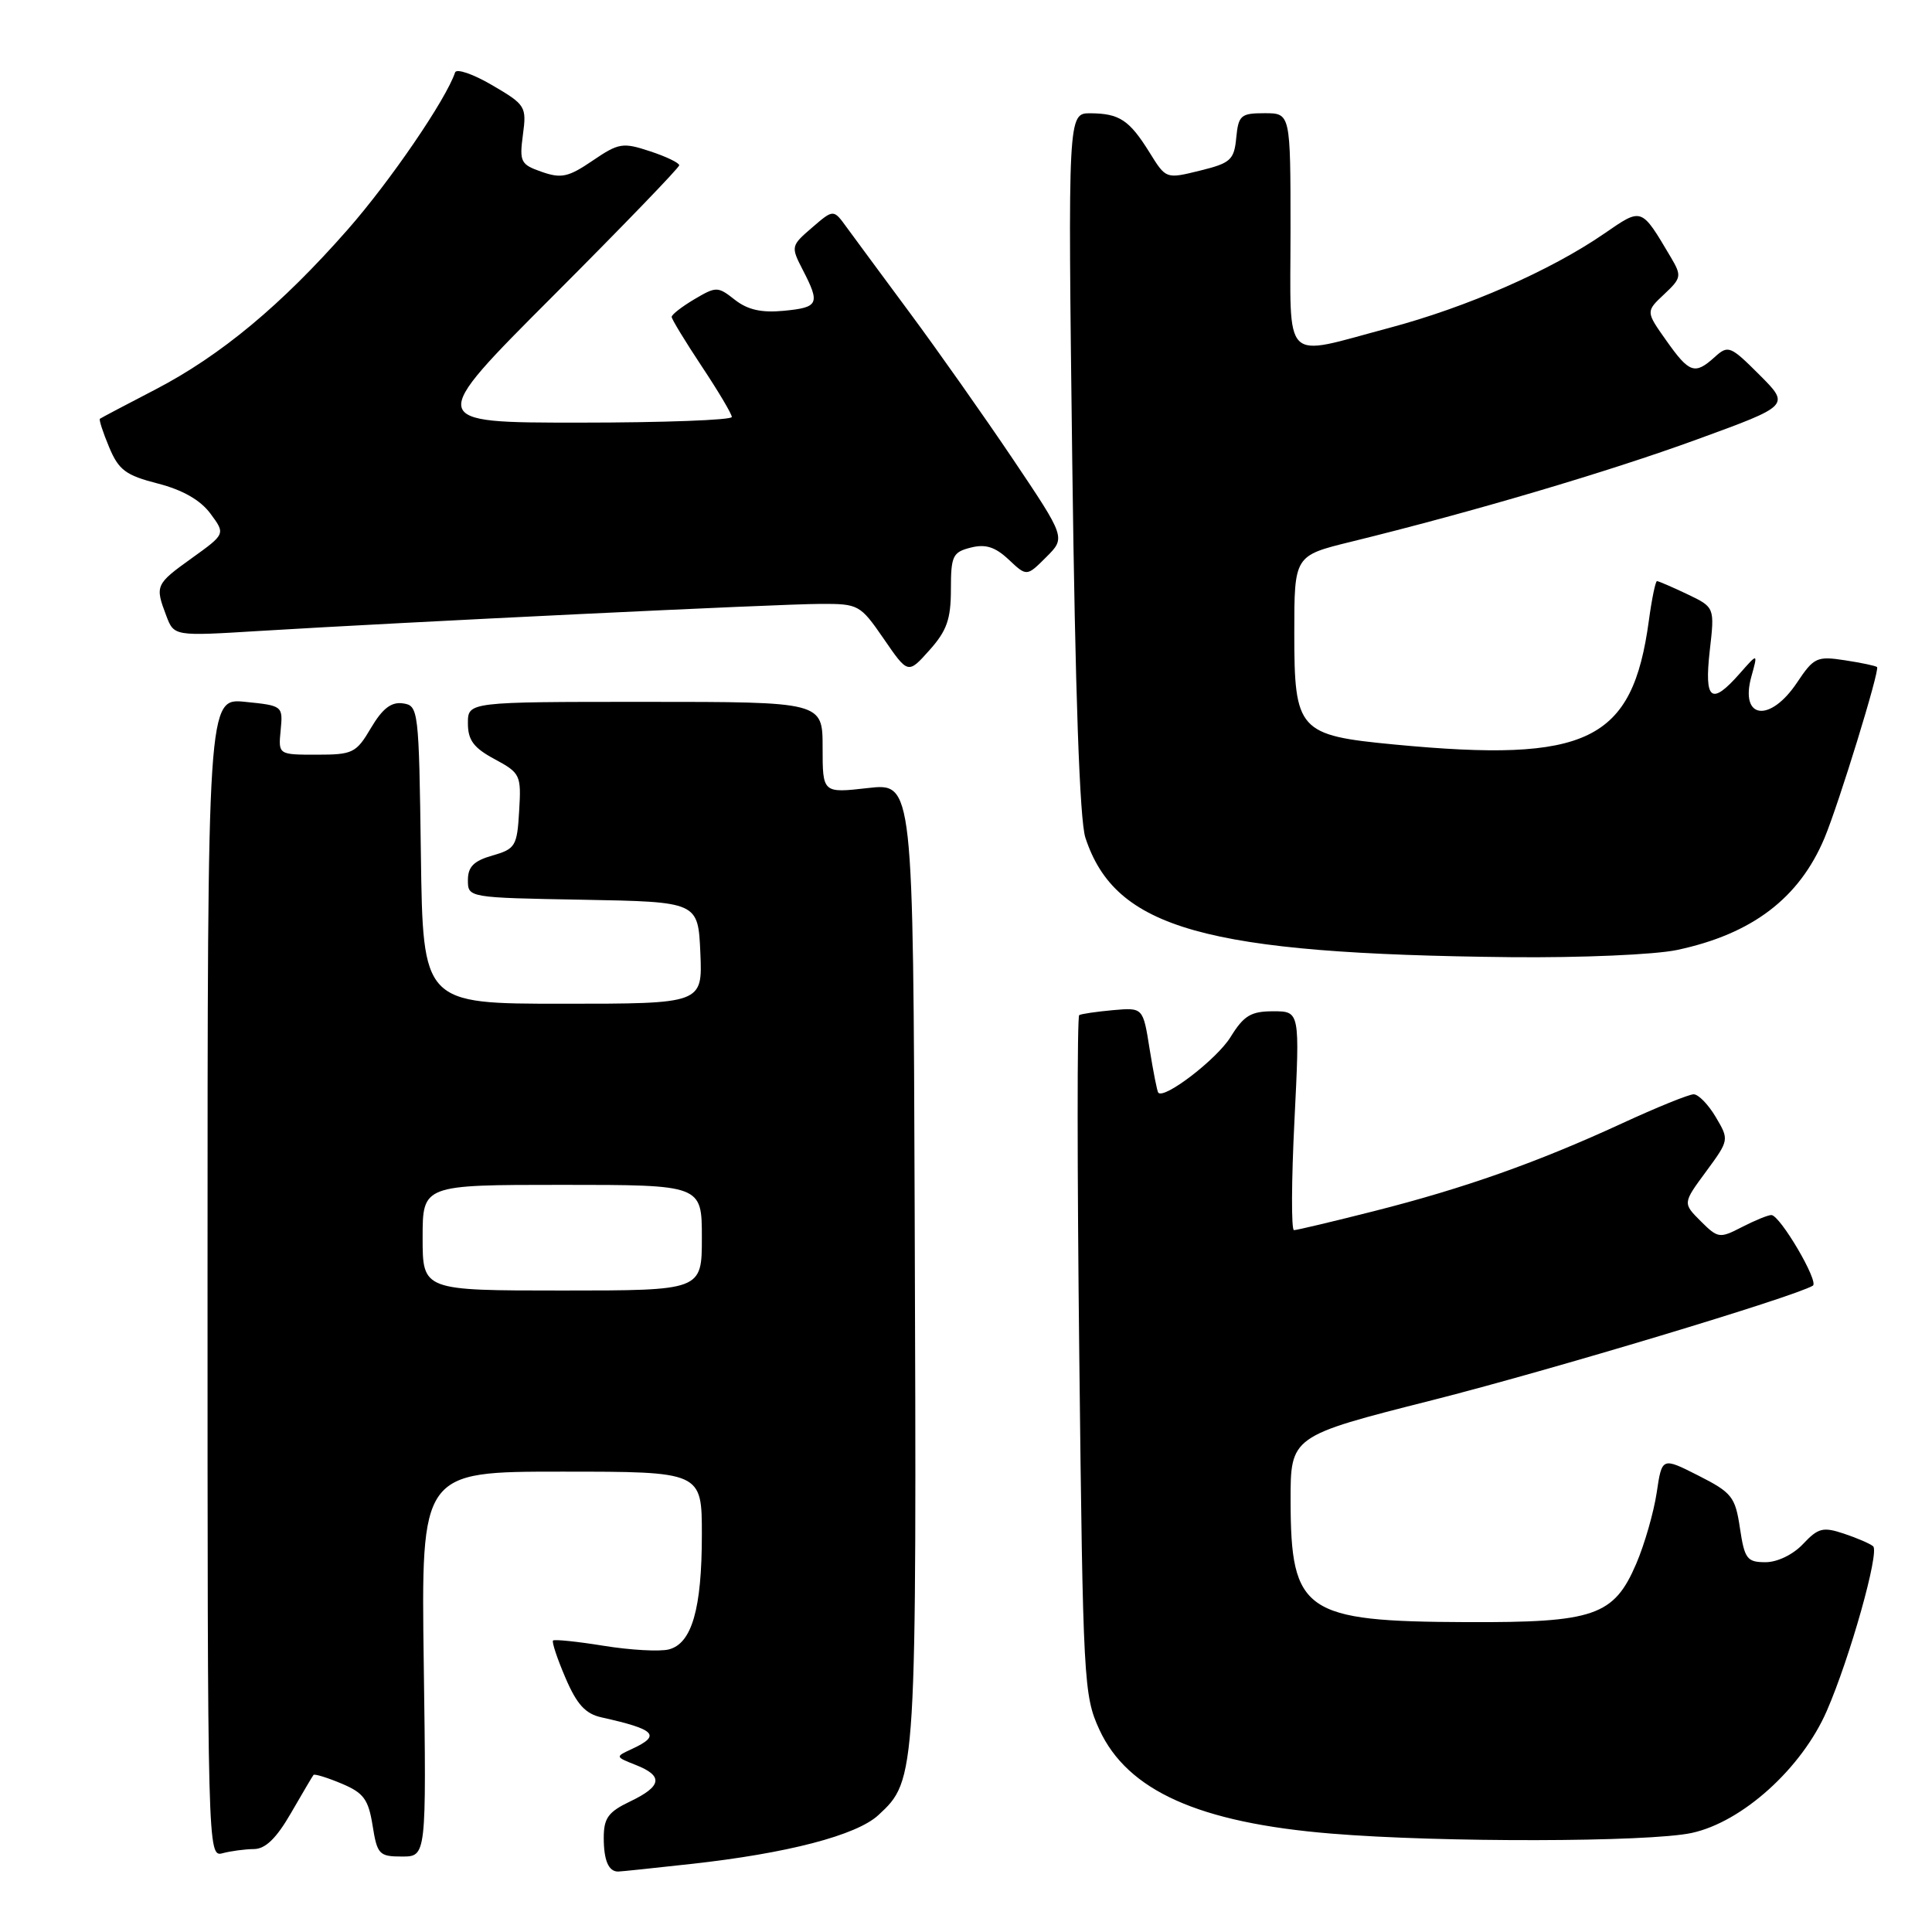 <?xml version="1.0" encoding="UTF-8" standalone="no"?>
<!DOCTYPE svg PUBLIC "-//W3C//DTD SVG 1.1//EN" "http://www.w3.org/Graphics/SVG/1.1/DTD/svg11.dtd" >
<svg xmlns="http://www.w3.org/2000/svg" xmlns:xlink="http://www.w3.org/1999/xlink" version="1.1" viewBox="0 0 256 256">
 <g >
 <path fill="currentColor"
d=" M 91.50 246.99 C 104.30 245.59 113.50 243.19 116.39 240.51 C 121.46 235.82 121.47 235.65 121.20 160.62 C 121.00 103.74 121.00 103.74 115.00 104.42 C 109.00 105.10 109.00 105.10 109.00 99.05 C 109.00 93.00 109.00 93.00 85.50 93.00 C 62.00 93.00 62.00 93.00 62.00 95.84 C 62.00 98.07 62.76 99.10 65.54 100.59 C 68.95 102.43 69.08 102.69 68.79 107.47 C 68.52 112.12 68.29 112.49 65.25 113.36 C 62.78 114.07 62.00 114.85 62.00 116.62 C 62.00 118.94 62.03 118.95 77.25 119.22 C 92.50 119.50 92.50 119.50 92.80 126.25 C 93.09 133.00 93.09 133.00 74.57 133.00 C 56.04 133.00 56.04 133.00 55.77 113.25 C 55.51 93.99 55.45 93.49 53.38 93.20 C 51.85 92.98 50.68 93.88 49.16 96.45 C 47.20 99.78 46.75 100.00 41.97 100.00 C 36.87 100.00 36.87 100.00 37.19 96.75 C 37.50 93.53 37.45 93.50 32.50 93.00 C 27.50 92.49 27.50 92.49 27.50 169.30 C 27.50 245.61 27.51 246.10 29.50 245.56 C 30.60 245.27 32.47 245.02 33.65 245.01 C 35.17 245.00 36.63 243.58 38.55 240.25 C 40.06 237.64 41.40 235.36 41.54 235.19 C 41.67 235.02 43.34 235.53 45.25 236.33 C 48.18 237.56 48.81 238.40 49.37 241.89 C 49.98 245.72 50.24 246.00 53.26 246.00 C 56.50 246.00 56.50 246.00 56.15 220.50 C 55.80 195.00 55.80 195.00 74.40 195.00 C 93.00 195.00 93.00 195.00 93.00 203.35 C 93.00 213.20 91.67 217.79 88.61 218.56 C 87.41 218.86 83.54 218.65 80.02 218.08 C 76.50 217.51 73.47 217.20 73.28 217.38 C 73.10 217.57 73.84 219.79 74.93 222.33 C 76.43 225.84 77.57 227.09 79.70 227.56 C 86.89 229.16 87.63 229.94 83.75 231.74 C 81.50 232.78 81.50 232.78 84.25 233.87 C 87.93 235.32 87.71 236.69 83.50 238.70 C 80.59 240.09 80.00 240.91 80.00 243.52 C 80.00 246.52 80.64 248.01 81.92 247.99 C 82.24 247.99 86.55 247.54 91.50 246.99 Z  M 224.14 242.88 C 230.85 241.44 238.75 234.31 242.06 226.70 C 245.12 219.69 249.07 205.65 248.20 204.89 C 247.81 204.55 246.08 203.80 244.34 203.22 C 241.56 202.29 240.92 202.46 238.92 204.58 C 237.60 205.99 235.51 207.00 233.94 207.00 C 231.49 207.00 231.16 206.56 230.55 202.48 C 229.93 198.33 229.49 197.78 225.04 195.52 C 220.22 193.08 220.22 193.08 219.52 197.79 C 219.13 200.38 217.92 204.61 216.82 207.18 C 213.85 214.12 211.26 215.01 194.35 214.94 C 172.84 214.86 171.04 213.62 171.01 198.89 C 171.00 190.29 171.00 190.29 189.75 185.54 C 205.41 181.57 237.71 171.85 240.21 170.36 C 241.06 169.85 235.86 161.00 234.71 161.00 C 234.26 161.00 232.51 161.72 230.82 162.59 C 227.86 164.12 227.64 164.09 225.35 161.81 C 222.97 159.43 222.97 159.43 226.06 155.24 C 229.13 151.06 229.13 151.03 227.35 148.02 C 226.37 146.36 225.05 145.00 224.42 145.00 C 223.79 145.00 219.50 146.74 214.89 148.87 C 203.72 154.02 194.01 157.46 182.03 160.49 C 176.59 161.87 171.83 163.00 171.46 163.00 C 171.09 163.00 171.12 156.47 171.52 148.50 C 172.24 134.00 172.24 134.00 168.70 134.00 C 165.75 134.00 164.81 134.57 163.05 137.42 C 161.25 140.33 154.30 145.68 153.48 144.79 C 153.33 144.63 152.82 142.03 152.33 139.00 C 151.46 133.50 151.46 133.50 147.48 133.85 C 145.29 134.05 143.28 134.34 143.00 134.51 C 142.72 134.67 142.73 154.99 143.01 179.65 C 143.50 222.86 143.60 224.67 145.67 229.18 C 149.40 237.28 158.85 241.52 176.38 242.96 C 190.87 244.16 218.41 244.10 224.14 242.88 Z  M 222.20 125.88 C 232.16 123.77 238.41 119.02 241.76 111.03 C 243.65 106.50 249.11 88.77 248.72 88.39 C 248.56 88.23 246.64 87.82 244.46 87.49 C 240.76 86.92 240.34 87.11 238.12 90.44 C 234.54 95.80 230.51 95.30 232.06 89.67 C 232.94 86.50 232.94 86.50 230.52 89.25 C 226.75 93.53 225.81 92.81 226.55 86.23 C 227.21 80.47 227.21 80.47 223.57 78.73 C 221.57 77.78 219.76 77.00 219.56 77.00 C 219.36 77.00 218.87 79.36 218.48 82.25 C 216.30 98.24 210.43 101.10 184.75 98.65 C 172.05 97.44 171.50 96.83 171.50 83.91 C 171.50 73.63 171.50 73.63 179.00 71.79 C 195.18 67.82 213.06 62.53 224.85 58.23 C 237.20 53.73 237.20 53.73 233.14 49.67 C 229.28 45.81 228.99 45.70 227.21 47.31 C 224.57 49.70 223.85 49.45 220.79 45.12 C 218.07 41.28 218.07 41.28 220.51 38.99 C 222.80 36.84 222.85 36.56 221.40 34.10 C 217.43 27.41 217.62 27.48 212.56 30.96 C 205.42 35.87 194.38 40.71 184.00 43.47 C 169.72 47.27 171.00 48.54 171.00 30.50 C 171.00 15.00 171.00 15.00 167.56 15.00 C 164.42 15.00 164.10 15.27 163.81 18.25 C 163.53 21.19 163.07 21.61 159.00 22.61 C 154.50 23.72 154.50 23.72 152.33 20.22 C 149.65 15.91 148.34 15.04 144.50 15.01 C 141.50 15.00 141.50 15.00 142.08 61.25 C 142.47 91.83 143.06 108.69 143.82 111.00 C 147.78 123.07 159.64 126.40 200.20 126.83 C 209.49 126.92 219.25 126.50 222.20 125.88 Z  M 126.00 78.09 C 126.00 73.66 126.24 73.16 128.63 72.56 C 130.59 72.06 131.87 72.47 133.66 74.15 C 136.05 76.40 136.05 76.40 138.63 73.82 C 141.21 71.25 141.21 71.25 134.24 60.87 C 130.40 55.17 124.26 46.45 120.59 41.50 C 116.92 36.55 113.14 31.42 112.18 30.11 C 110.44 27.71 110.44 27.71 107.60 30.16 C 104.80 32.57 104.78 32.67 106.37 35.76 C 108.70 40.26 108.48 40.74 103.87 41.18 C 100.91 41.47 99.07 41.05 97.38 39.73 C 95.11 37.94 94.91 37.94 92.01 39.65 C 90.36 40.63 89.00 41.68 89.00 41.99 C 89.00 42.29 90.79 45.23 92.97 48.52 C 95.16 51.81 96.96 54.84 96.97 55.25 C 96.99 55.66 87.89 56.00 76.76 56.00 C 56.52 56.00 56.52 56.00 73.26 39.24 C 82.47 30.02 90.00 22.22 90.00 21.90 C 90.00 21.58 88.26 20.74 86.12 20.04 C 82.52 18.85 81.98 18.94 78.52 21.29 C 75.32 23.47 74.37 23.68 71.78 22.77 C 68.99 21.80 68.81 21.45 69.29 17.85 C 69.79 14.12 69.65 13.88 65.22 11.29 C 62.70 9.81 60.48 9.05 60.30 9.60 C 59.11 13.17 51.72 23.99 46.08 30.41 C 37.29 40.42 29.26 47.10 20.59 51.61 C 16.69 53.63 13.38 55.38 13.24 55.49 C 13.09 55.60 13.64 57.29 14.46 59.25 C 15.73 62.29 16.66 62.98 20.91 64.07 C 24.21 64.92 26.55 66.26 27.88 68.05 C 29.88 70.75 29.88 70.75 25.44 73.94 C 20.60 77.41 20.52 77.60 22.03 81.58 C 23.06 84.30 23.06 84.30 34.28 83.61 C 53.47 82.44 103.24 80.03 108.70 80.02 C 113.78 80.00 113.98 80.12 117.11 84.66 C 120.32 89.33 120.32 89.33 123.16 86.15 C 125.46 83.58 126.00 82.04 126.00 78.09 Z  M 56.00 164.00 C 56.00 157.00 56.00 157.00 74.50 157.00 C 93.00 157.00 93.00 157.00 93.00 164.00 C 93.00 171.00 93.00 171.00 74.50 171.00 C 56.00 171.00 56.00 171.00 56.00 164.00 Z "/>
</g>
</svg>